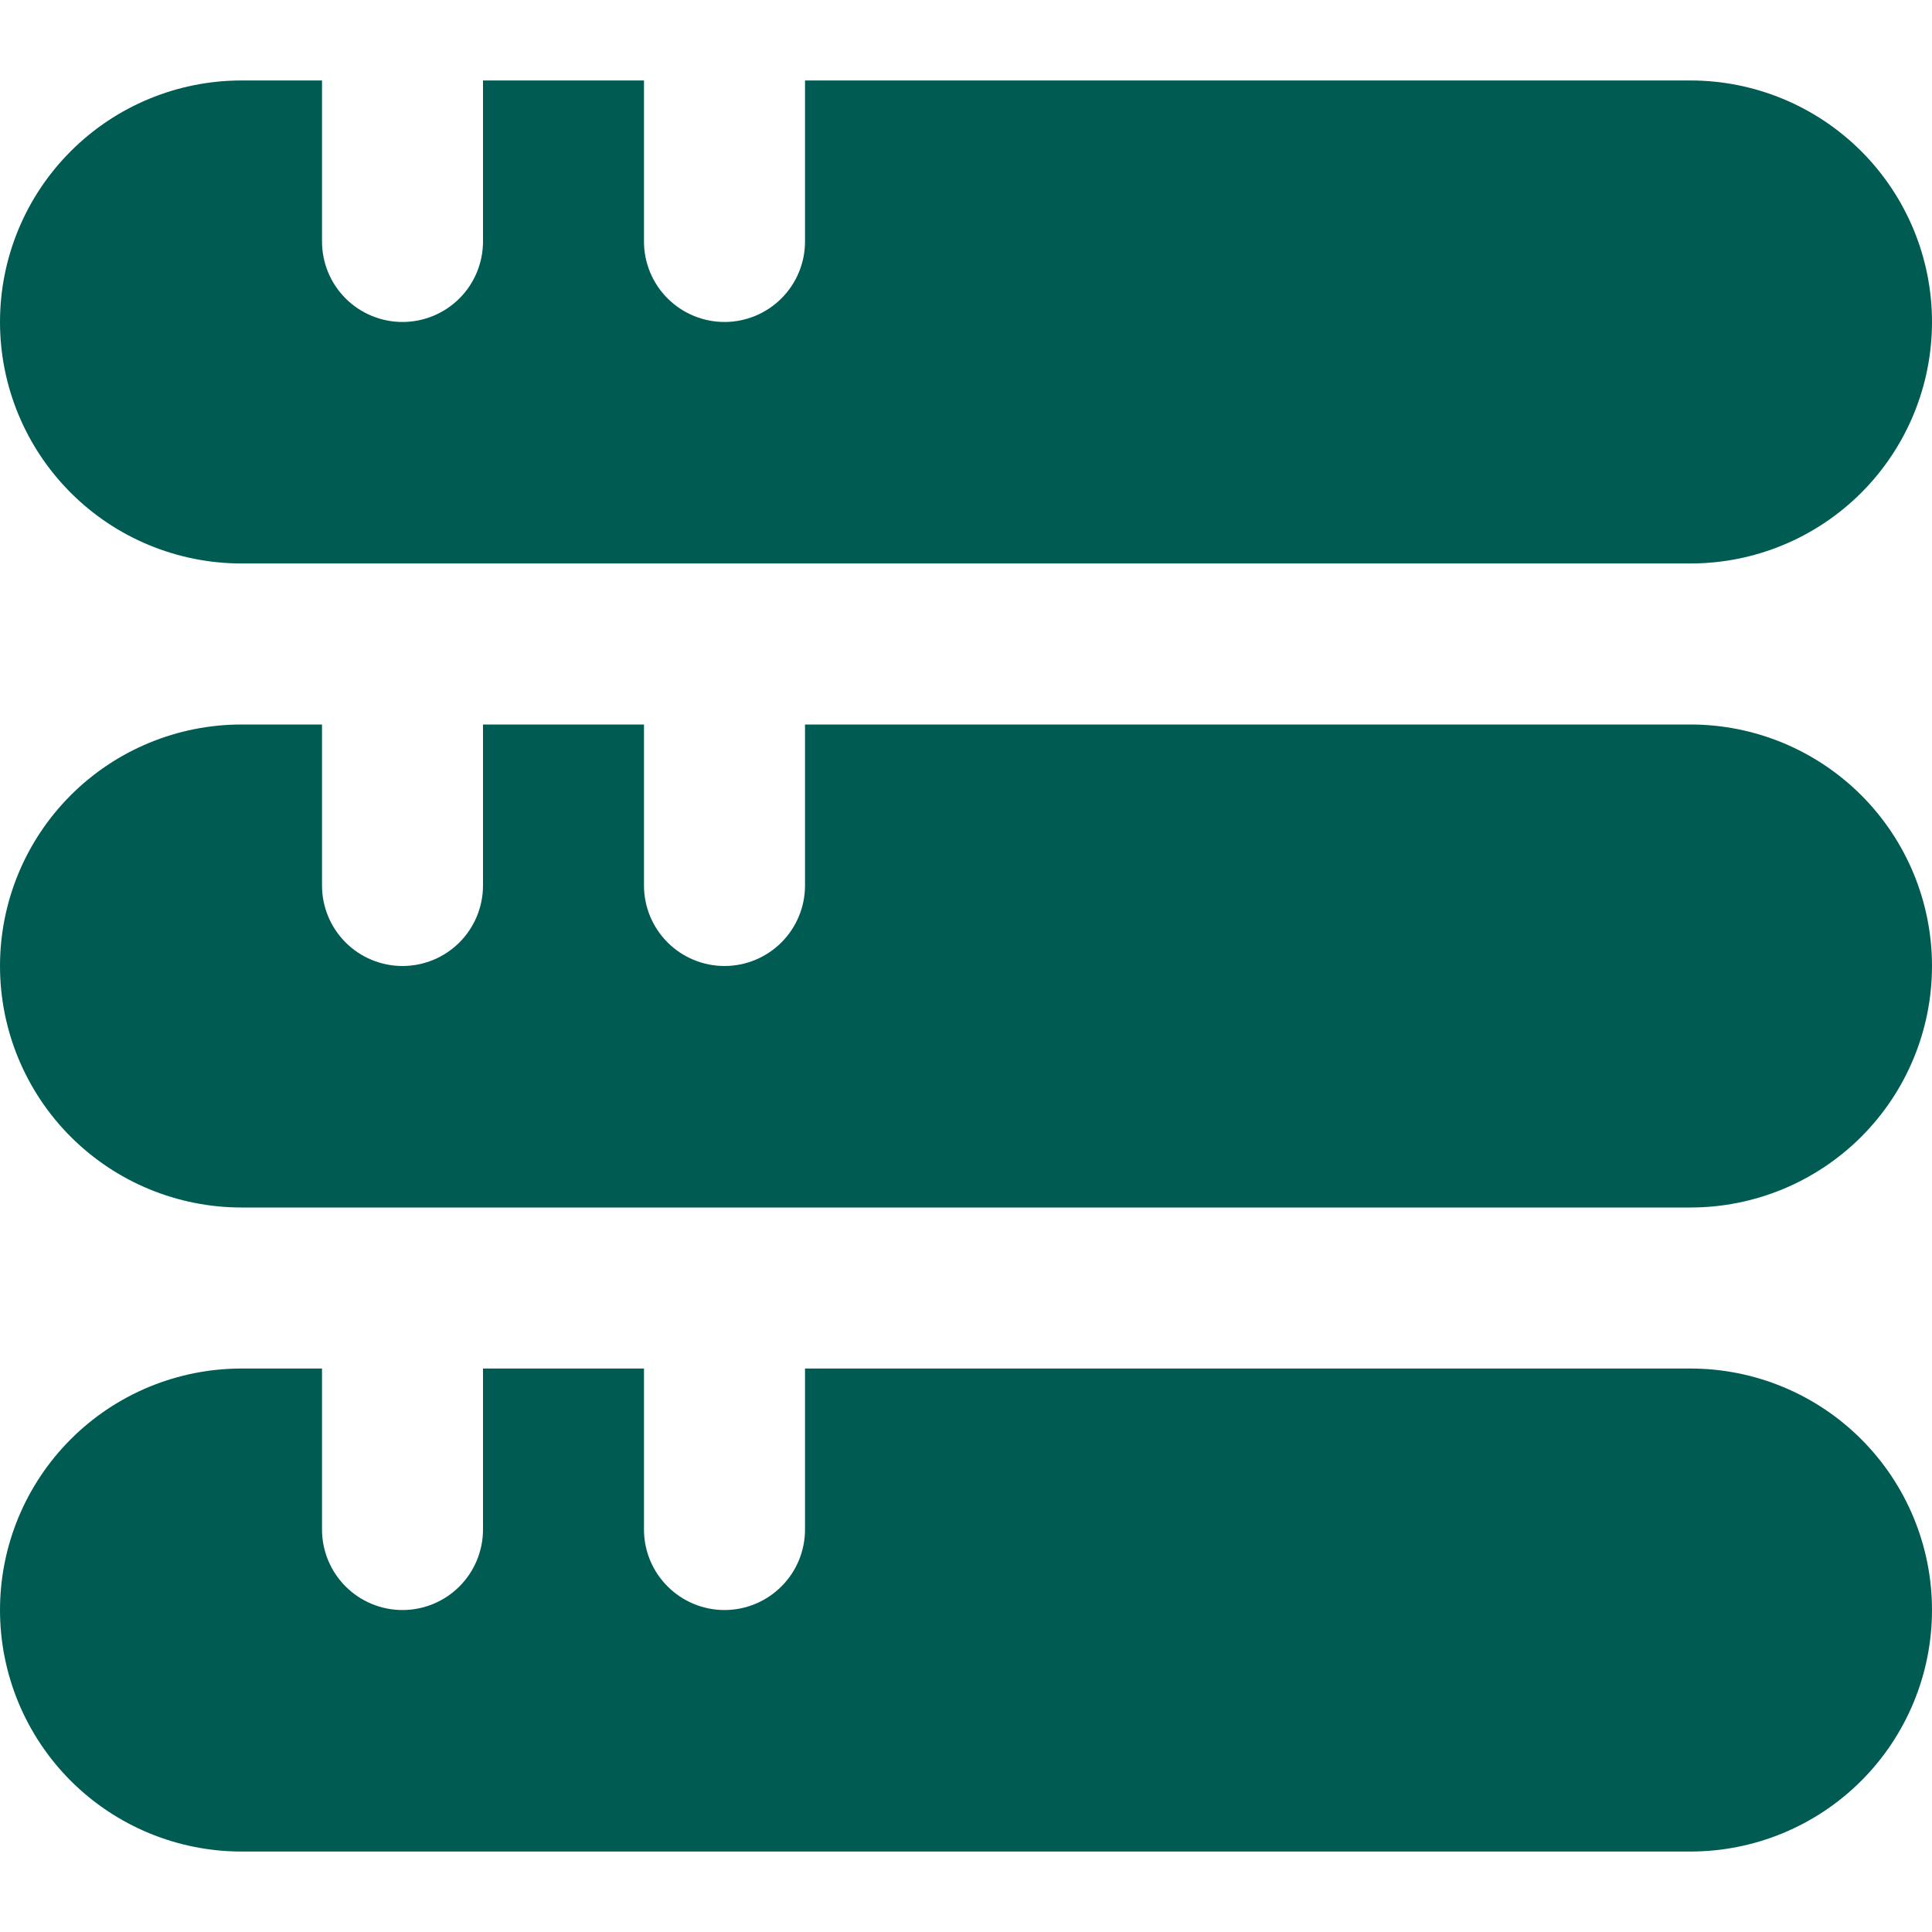 <svg width="46" height="46" viewBox="0 0 46 46" fill="none" xmlns="http://www.w3.org/2000/svg">
<g clip-path="url(#clip0_130_222)">
<path d="M40.25 32.584H19.167V36.417C19.167 36.925 18.965 37.413 18.605 37.772C18.246 38.132 17.758 38.334 17.25 38.334C16.742 38.334 16.254 38.132 15.895 37.772C15.535 37.413 15.333 36.925 15.333 36.417V32.584H11.5V36.417C11.5 36.925 11.298 37.413 10.939 37.772C10.579 38.132 10.092 38.334 9.583 38.334C9.075 38.334 8.587 38.132 8.228 37.772C7.869 37.413 7.667 36.925 7.667 36.417V32.584H5.75C4.225 32.584 2.762 33.189 1.684 34.268C0.606 35.346 0 36.809 0 38.334C0 39.859 0.606 41.321 1.684 42.4C2.762 43.478 4.225 44.084 5.75 44.084H40.25C41.775 44.084 43.237 43.478 44.316 42.4C45.394 41.321 46 39.859 46 38.334C46 36.809 45.394 35.346 44.316 34.268C43.237 33.189 41.775 32.584 40.25 32.584Z" fill="#005C53"/>
<path d="M40.25 17.25H19.167V21.083C19.167 21.592 18.965 22.079 18.605 22.439C18.246 22.798 17.758 23 17.25 23C16.742 23 16.254 22.798 15.895 22.439C15.535 22.079 15.333 21.592 15.333 21.083V17.25H11.5V21.083C11.5 21.592 11.298 22.079 10.939 22.439C10.579 22.798 10.092 23 9.583 23C9.075 23 8.587 22.798 8.228 22.439C7.869 22.079 7.667 21.592 7.667 21.083V17.25H5.75C4.225 17.25 2.762 17.856 1.684 18.934C0.606 20.012 0 21.475 0 23C0 24.525 0.606 25.988 1.684 27.066C2.762 28.144 4.225 28.75 5.75 28.75H40.25C41.775 28.75 43.237 28.144 44.316 27.066C45.394 25.988 46 24.525 46 23C46 21.475 45.394 20.012 44.316 18.934C43.237 17.856 41.775 17.25 40.25 17.25Z" fill="#005C53"/>
<path d="M40.25 1.916H19.167V5.75C19.167 6.258 18.965 6.746 18.605 7.105C18.246 7.464 17.758 7.666 17.25 7.666C16.742 7.666 16.254 7.464 15.895 7.105C15.535 6.746 15.333 6.258 15.333 5.75V1.916H11.5V5.75C11.5 6.258 11.298 6.746 10.939 7.105C10.579 7.464 10.092 7.666 9.583 7.666C9.075 7.666 8.587 7.464 8.228 7.105C7.869 6.746 7.667 6.258 7.667 5.75V1.916H5.75C4.225 1.916 2.762 2.522 1.684 3.601C0.606 4.679 0 6.141 0 7.666C0 9.191 0.606 10.654 1.684 11.732C2.762 12.811 4.225 13.416 5.75 13.416H40.25C41.775 13.416 43.237 12.811 44.316 11.732C45.394 10.654 46 9.191 46 7.666C46 6.141 45.394 4.679 44.316 3.601C43.237 2.522 41.775 1.916 40.25 1.916Z" fill="#005C53"/>
</g>
<defs>
<clipPath id="clip0_130_222">
<rect width="46" height="46" fill="white"/>
</clipPath>
</defs>
</svg>
